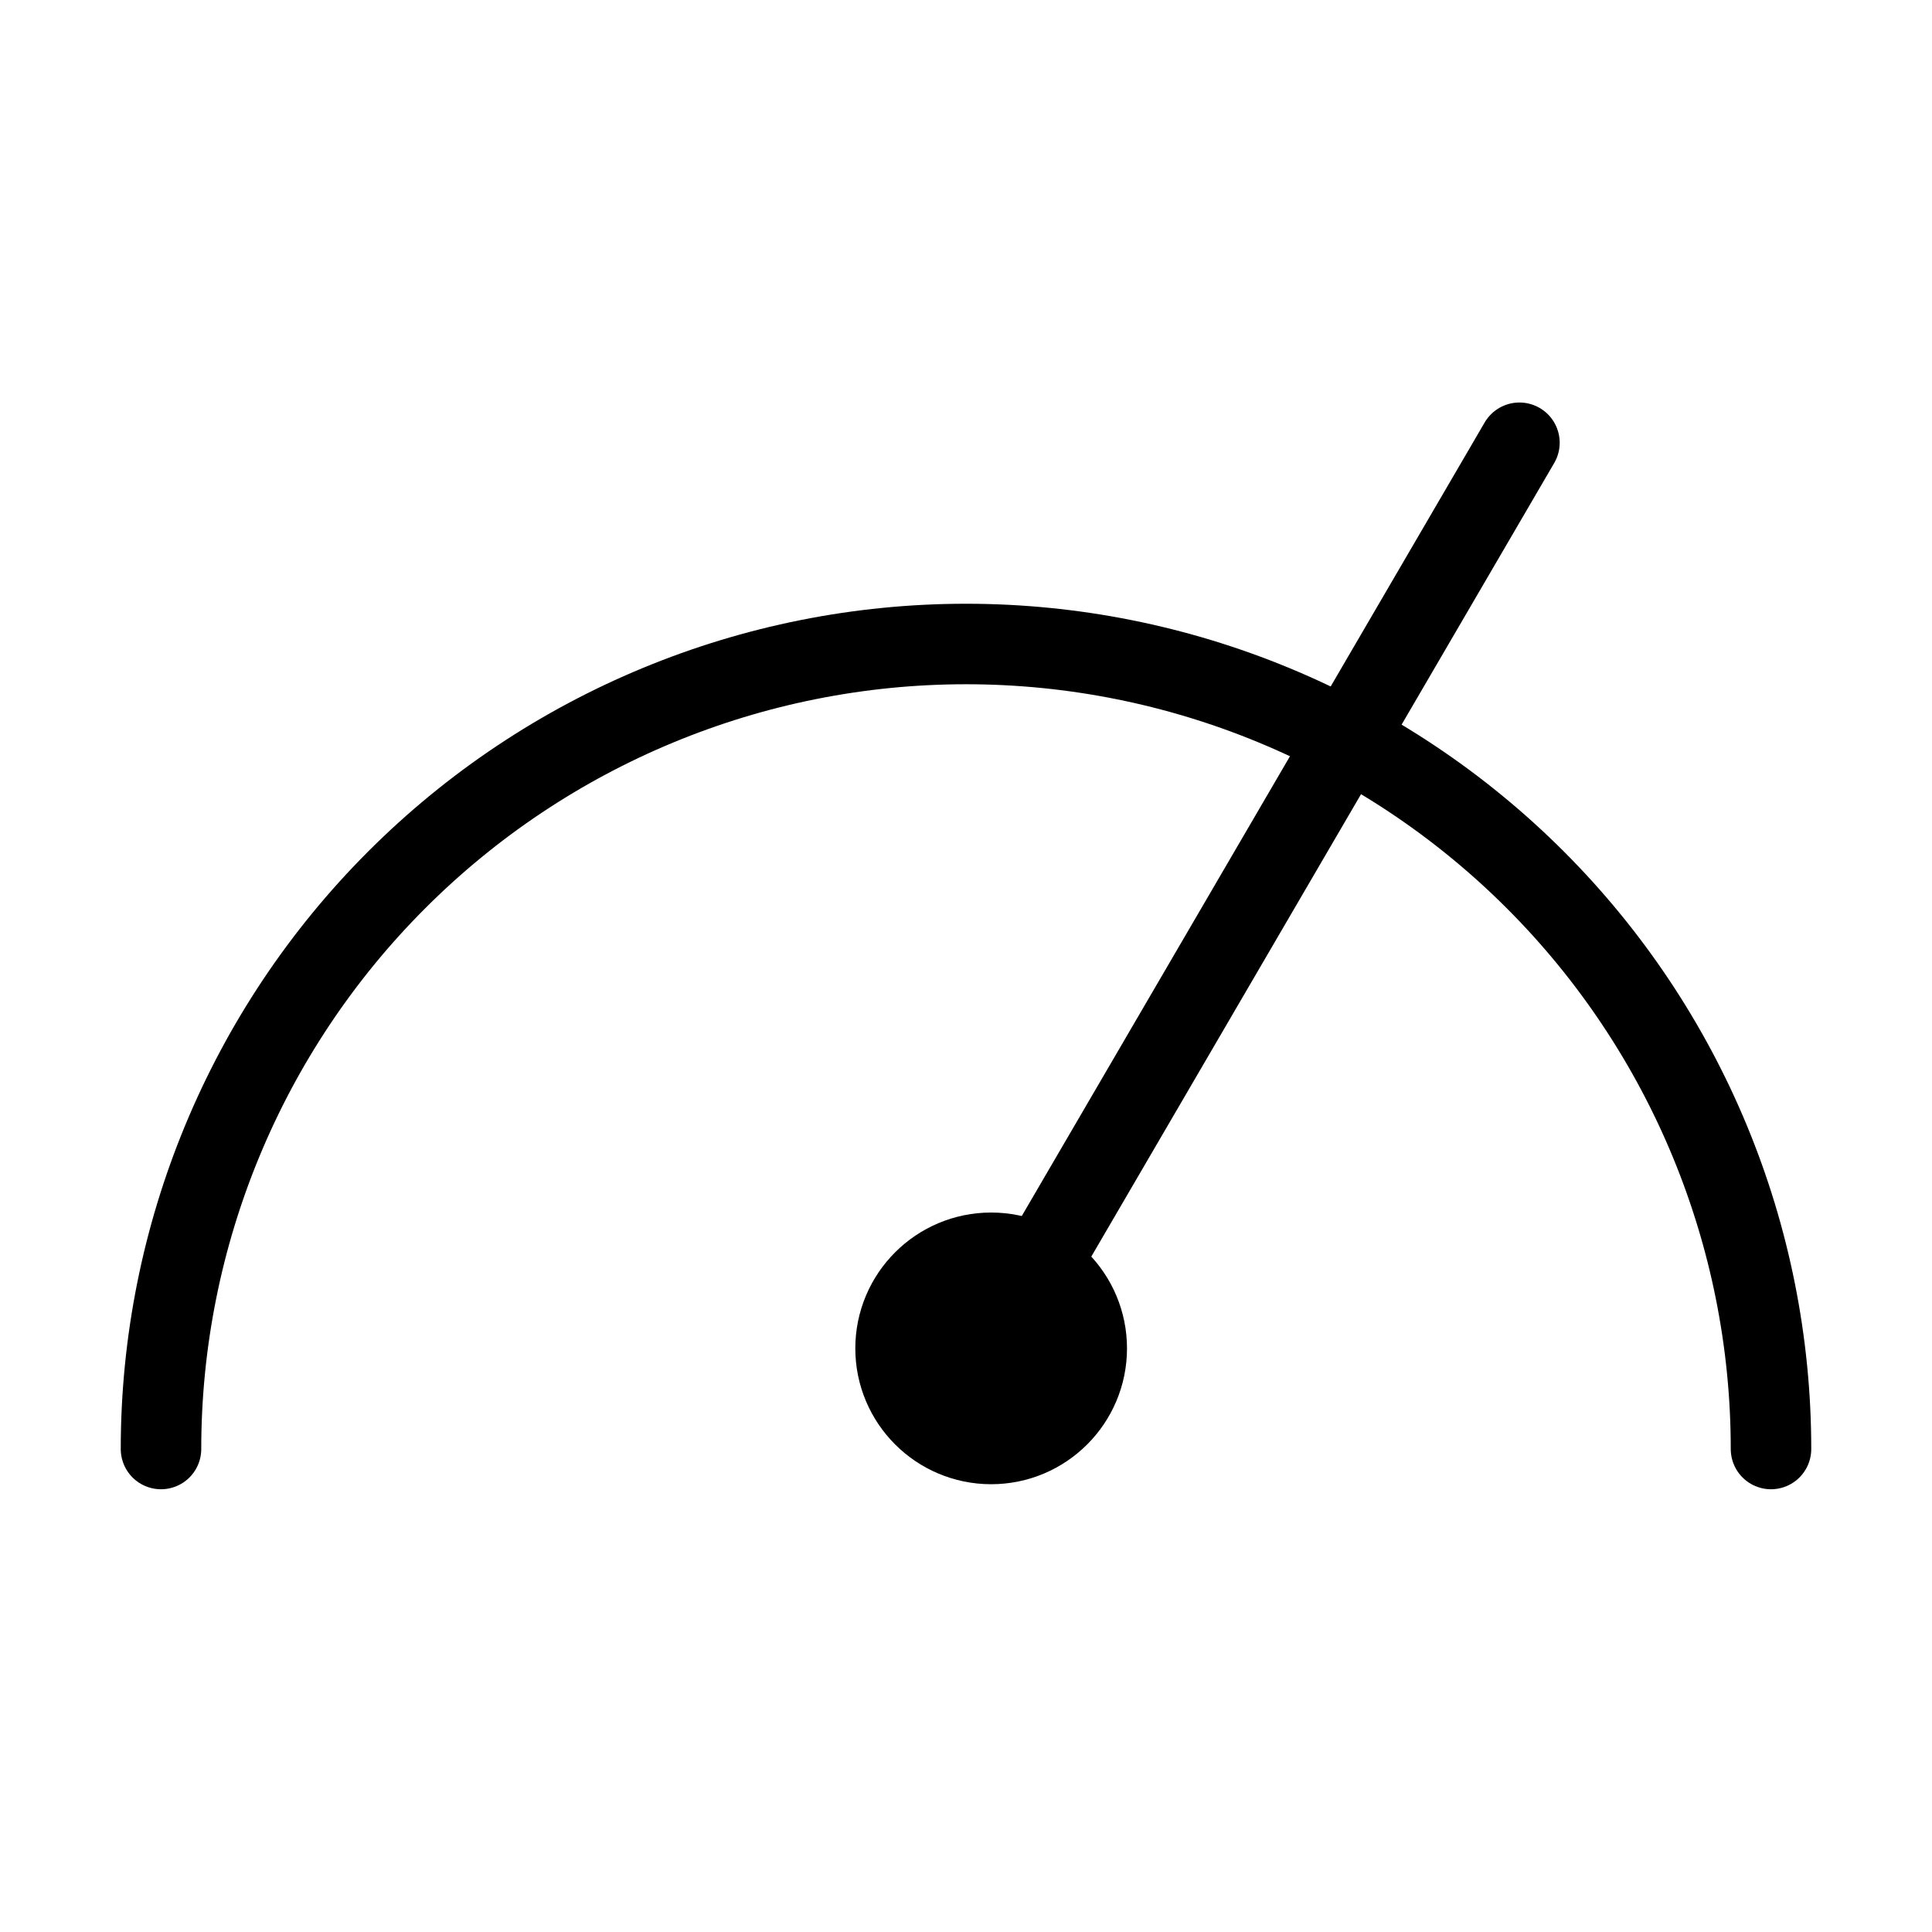 <svg width="48" height="48" viewBox="0 0 48 48" fill="none" xmlns="http://www.w3.org/2000/svg">
  <path d="M4 36C4 30.696 6.107 25.609 9.858 21.858C13.609 18.107 18.696 16 24 16C29.304 16 34.391 18.107 38.142 21.858C41.893 25.609 44 30.696 44 36" stroke="currentColor" stroke-width="2" stroke-linecap="round" stroke-linejoin="round" vector-effect="non-scaling-stroke"/>
  <path d="M24.625 33.5L37.75 11" stroke="currentColor" stroke-width="2" stroke-linecap="round" stroke-linejoin="round" vector-effect="non-scaling-stroke"/>
  <path d="M24.625 35.375C25.66 35.375 26.5 34.535 26.5 33.5C26.5 32.465 25.66 31.625 24.625 31.625C23.59 31.625 22.75 32.465 22.75 33.5C22.75 34.535 23.59 35.375 24.625 35.375Z" fill="currentColor" stroke="currentColor" stroke-width="3" stroke-linecap="round" stroke-linejoin="round" vector-effect="non-scaling-stroke"/>
</svg>
